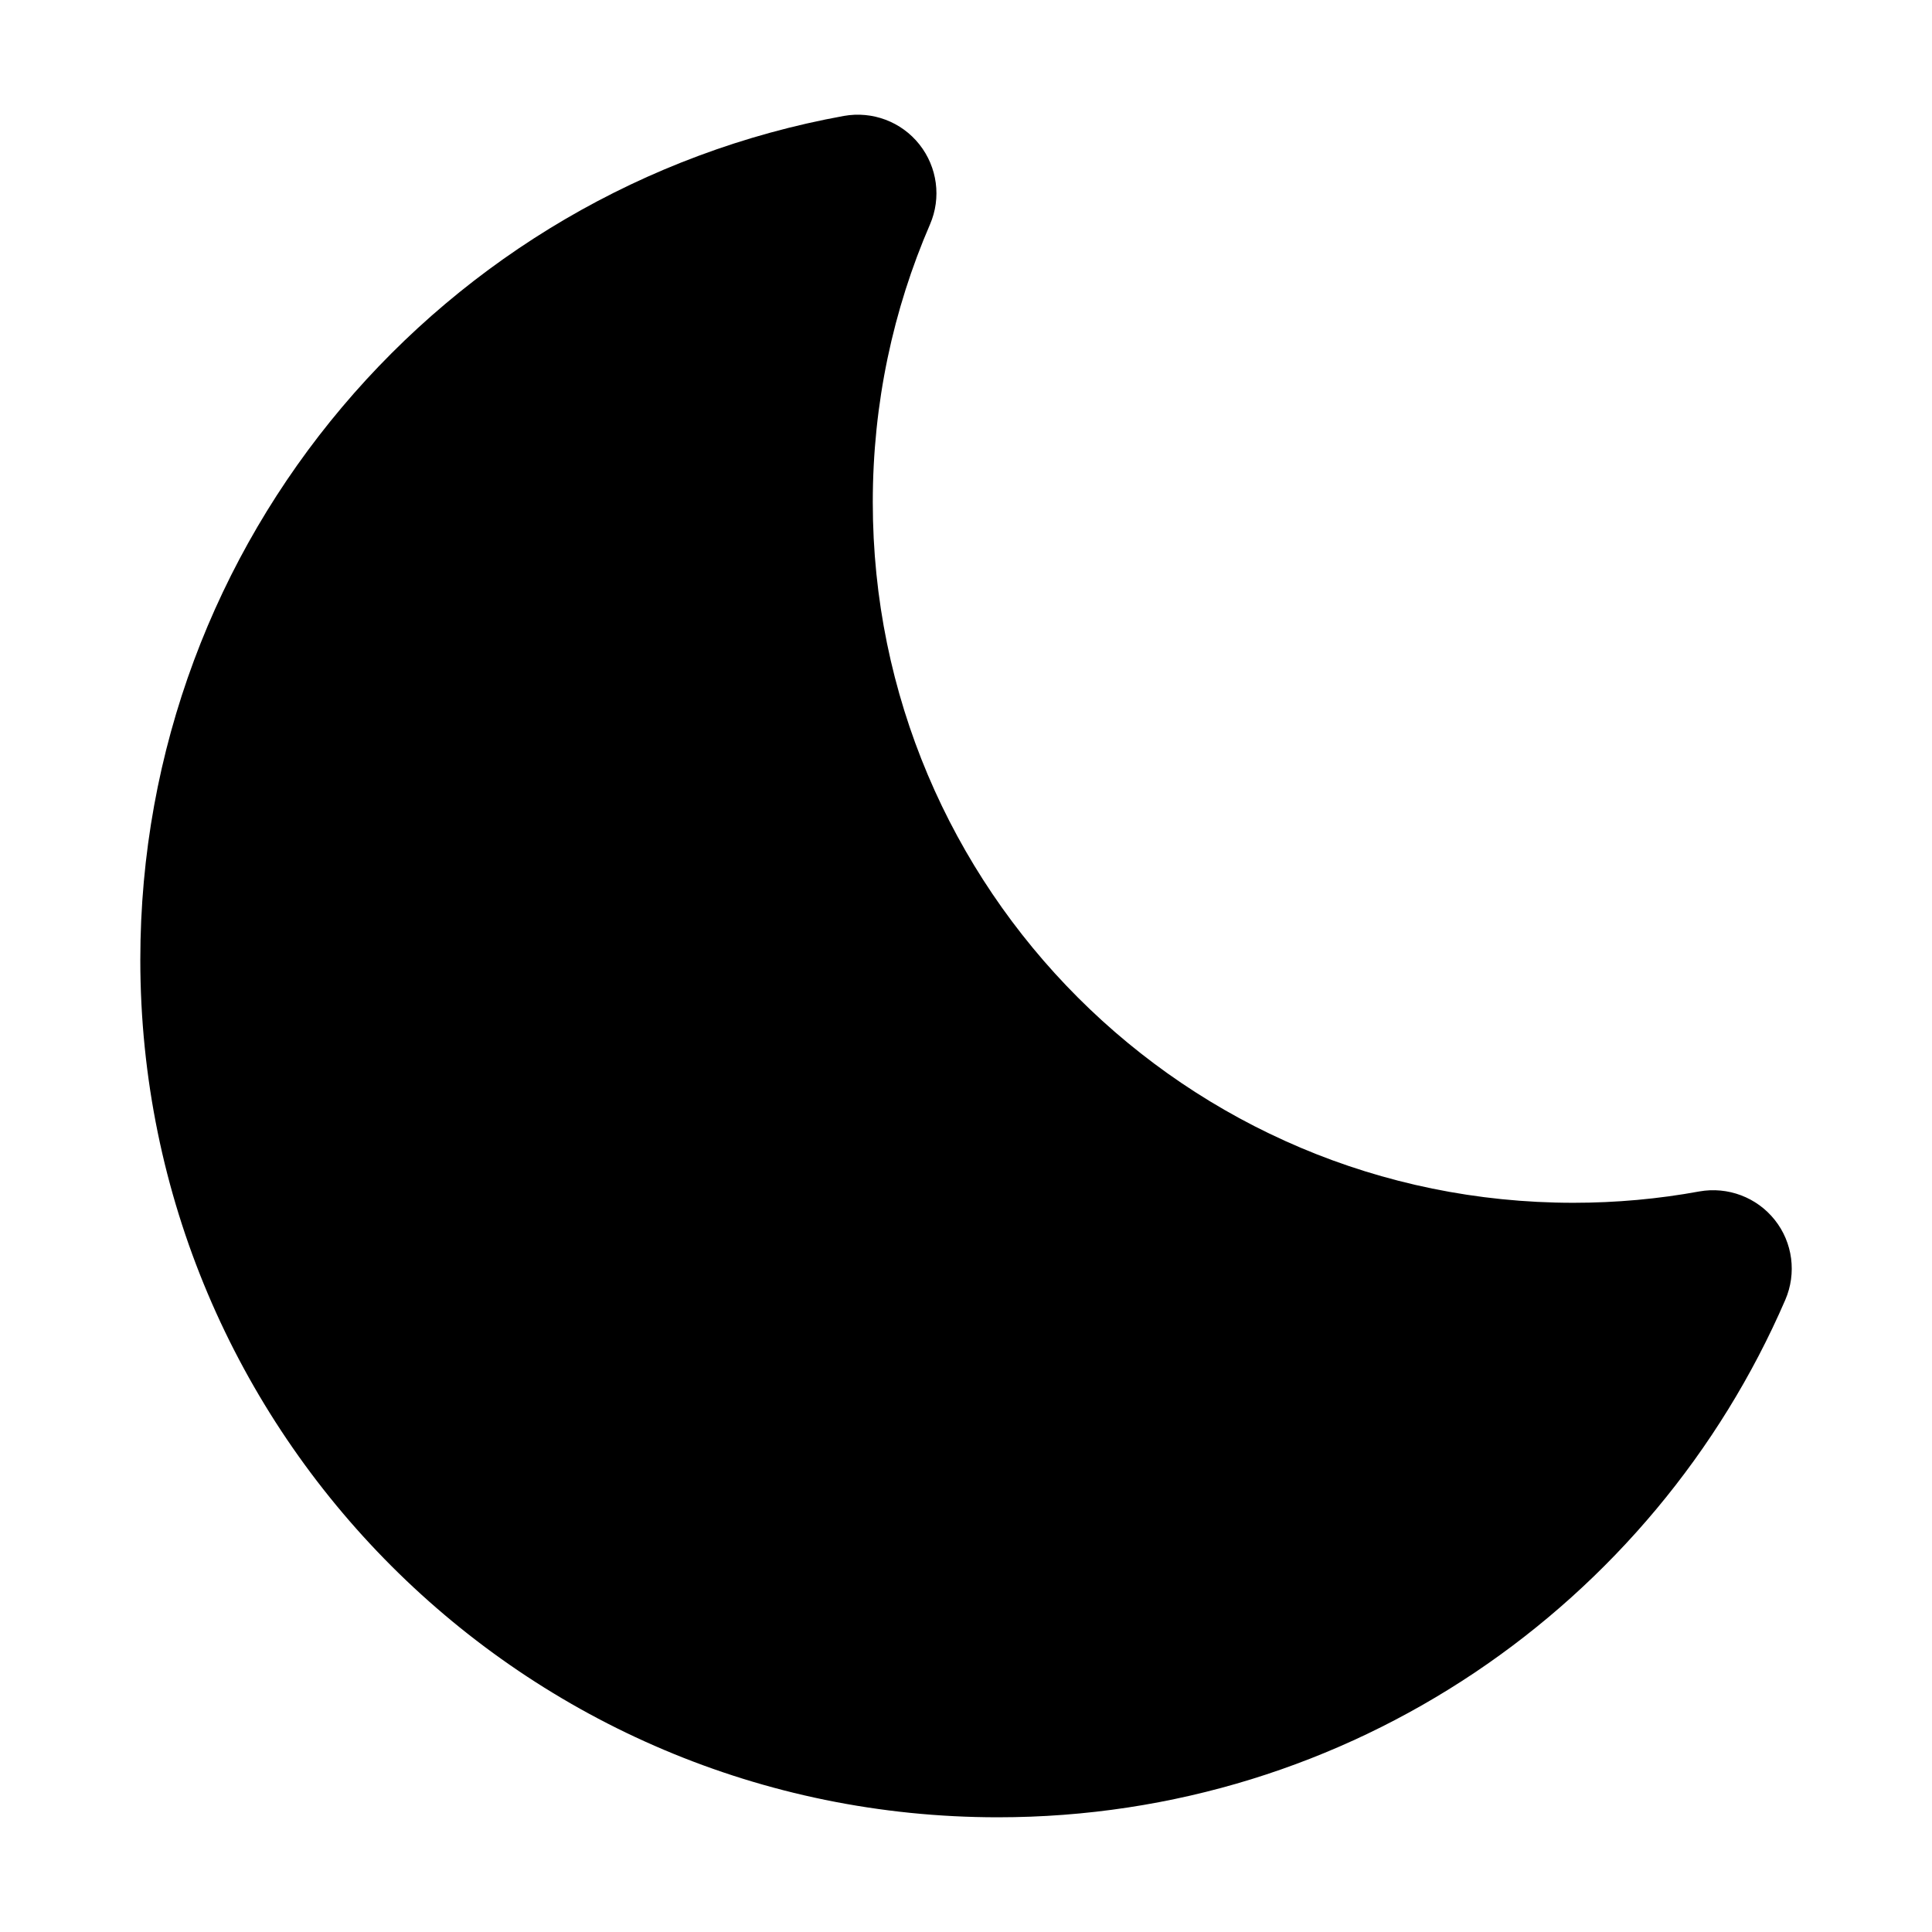 <svg width="16" height="16" viewBox="0 0 16 16" fill="none" xmlns="http://www.w3.org/2000/svg">
<path d="M7.702 1.858C7.797 1.638 7.763 1.384 7.614 1.196C7.465 1.008 7.225 0.918 6.989 0.96C3.675 1.561 1.162 4.461 1.162 7.948C1.162 11.87 4.342 15.05 8.264 15.05C11.187 15.05 13.695 13.285 14.785 10.765C14.88 10.545 14.847 10.29 14.698 10.103C14.549 9.915 14.308 9.825 14.073 9.867C13.735 9.929 13.386 9.961 13.03 9.961C9.825 9.961 7.228 7.363 7.228 4.159C7.228 3.34 7.397 2.563 7.702 1.858Z" fill="black"/>
</svg>
